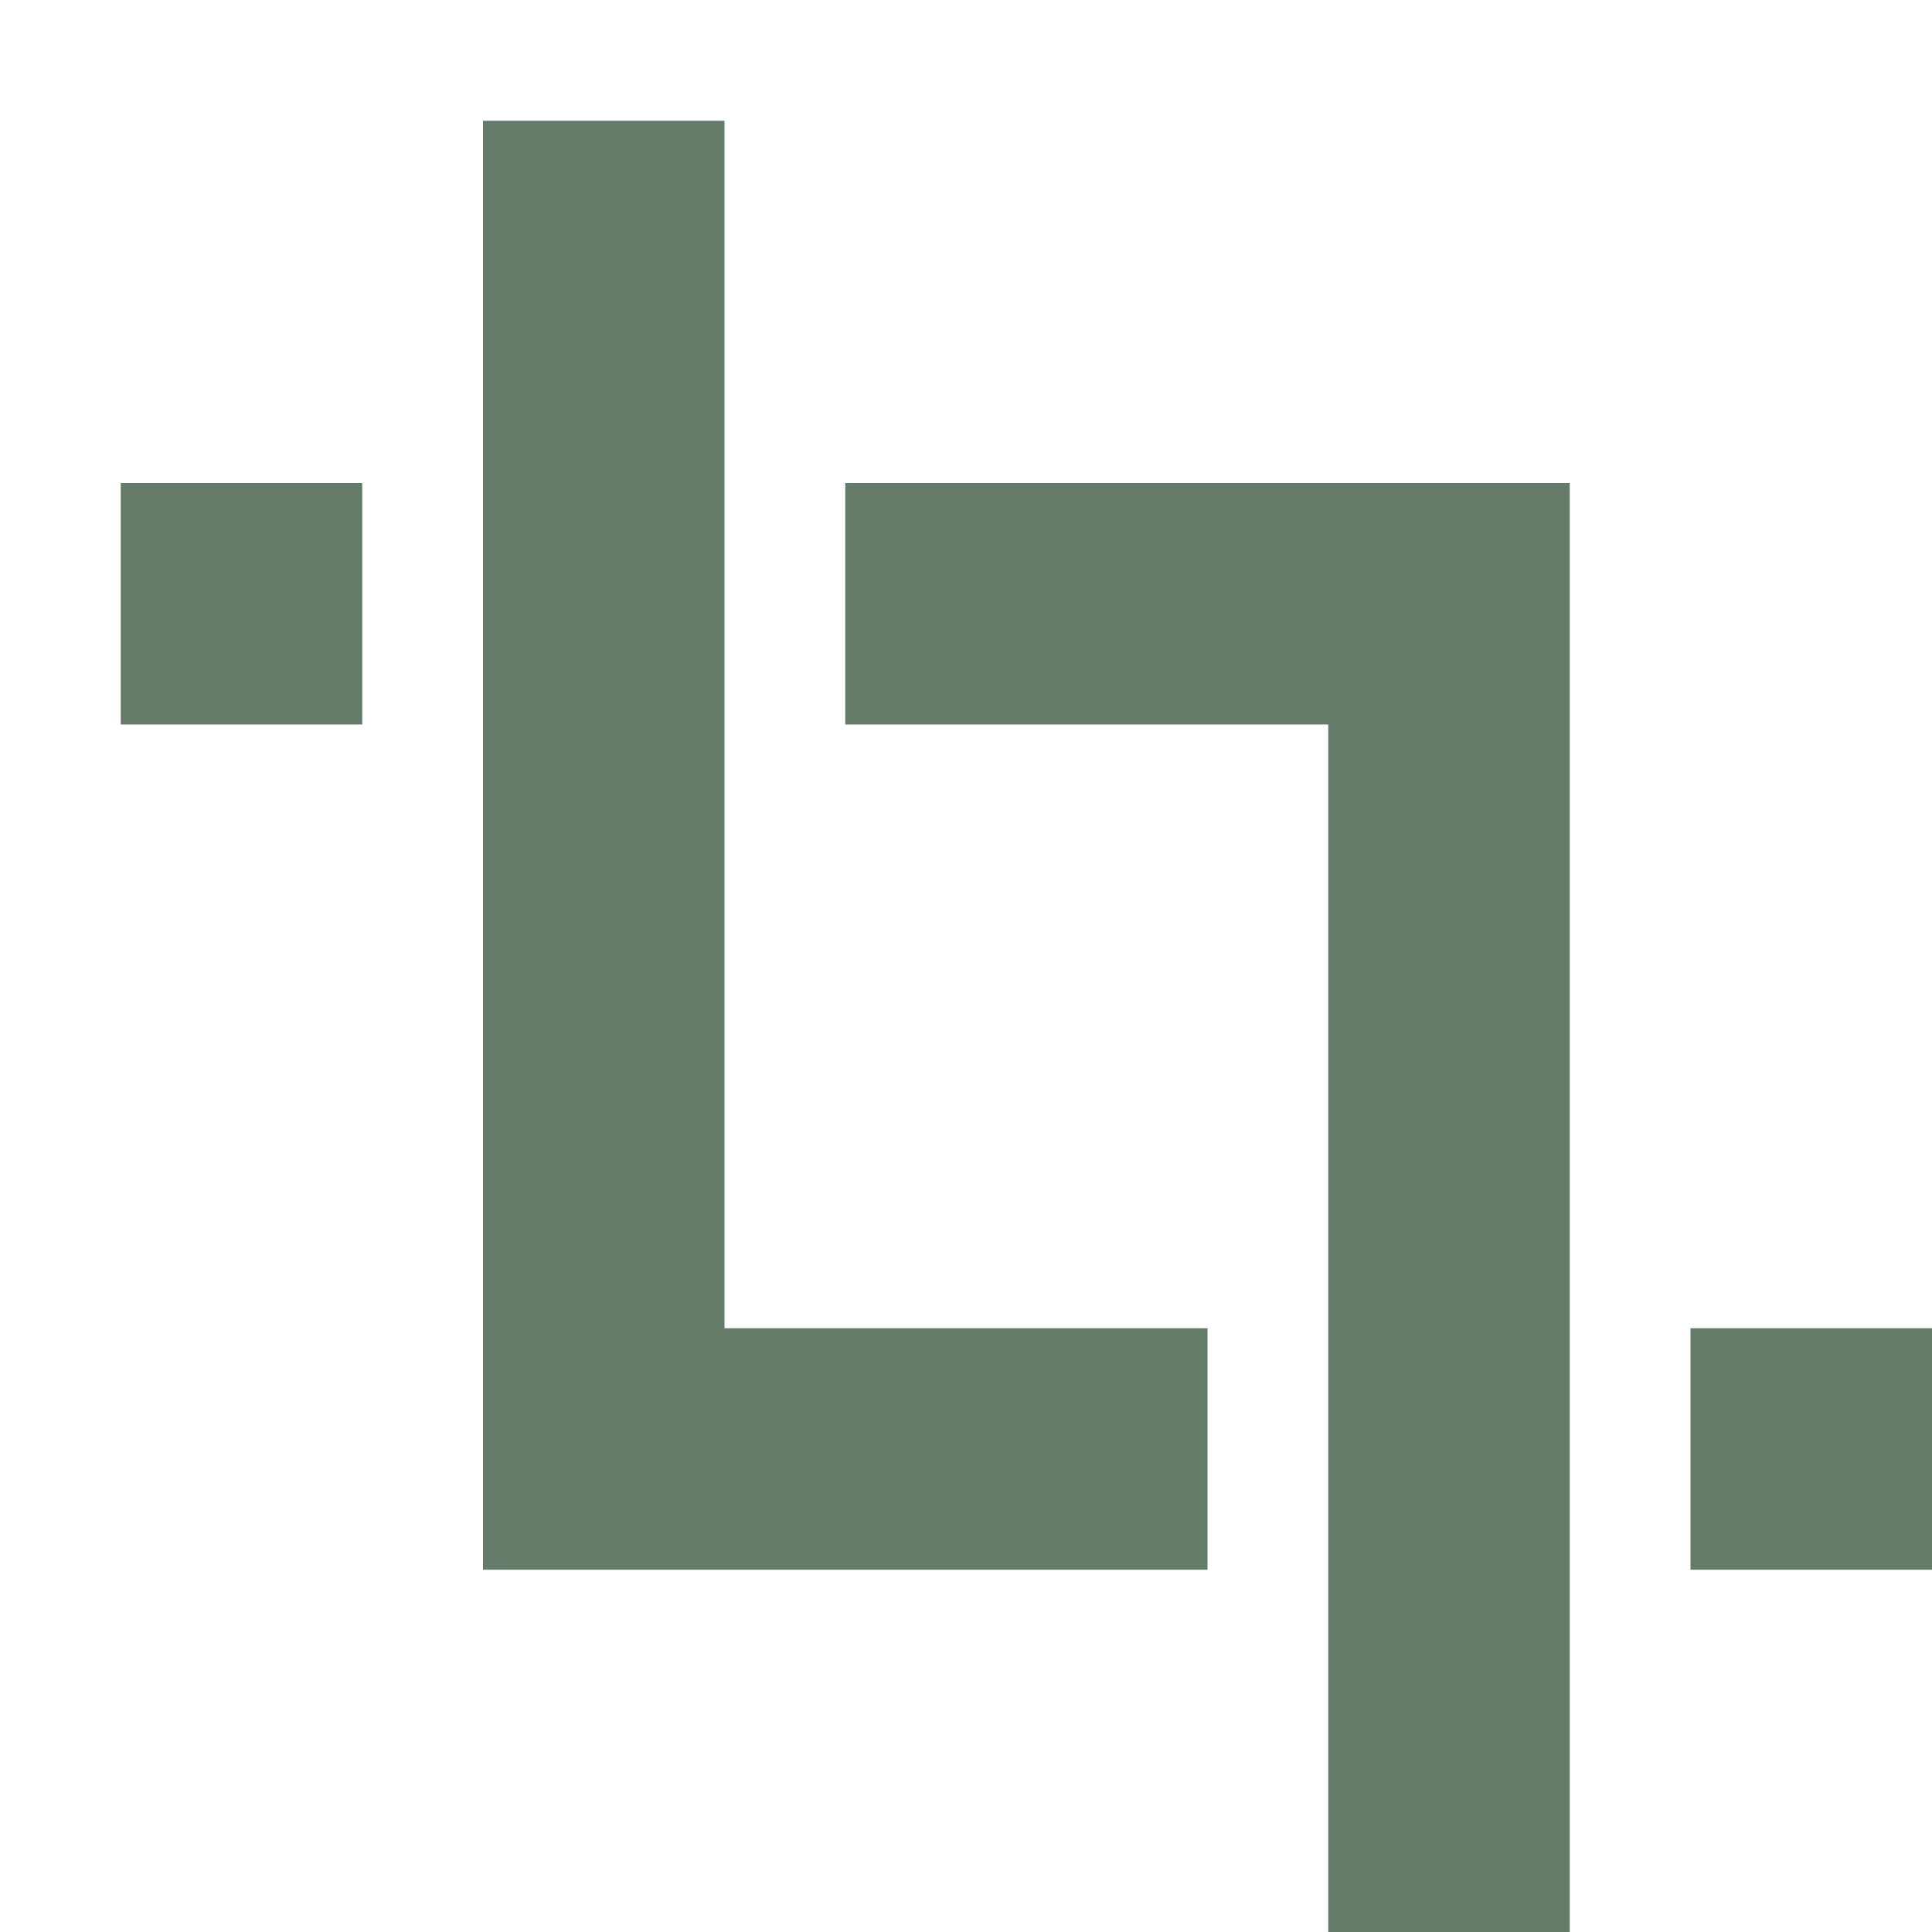 <svg xmlns="http://www.w3.org/2000/svg" viewBox="0 0 16 16">/&gt;<path style="opacity:1;fill:#657B69;fill-opacity:1;fill-rule:nonzero;stroke:none;stroke-width:2;stroke-linecap:round;stroke-linejoin:round;stroke-miterlimit:4;stroke-dasharray:none;stroke-opacity:1" d="M4 1v12h6v-2H6V1zM1 4v2h2V4zm6 0v2h4v10h2V4zm7 7v2h2v-2z"/></svg>